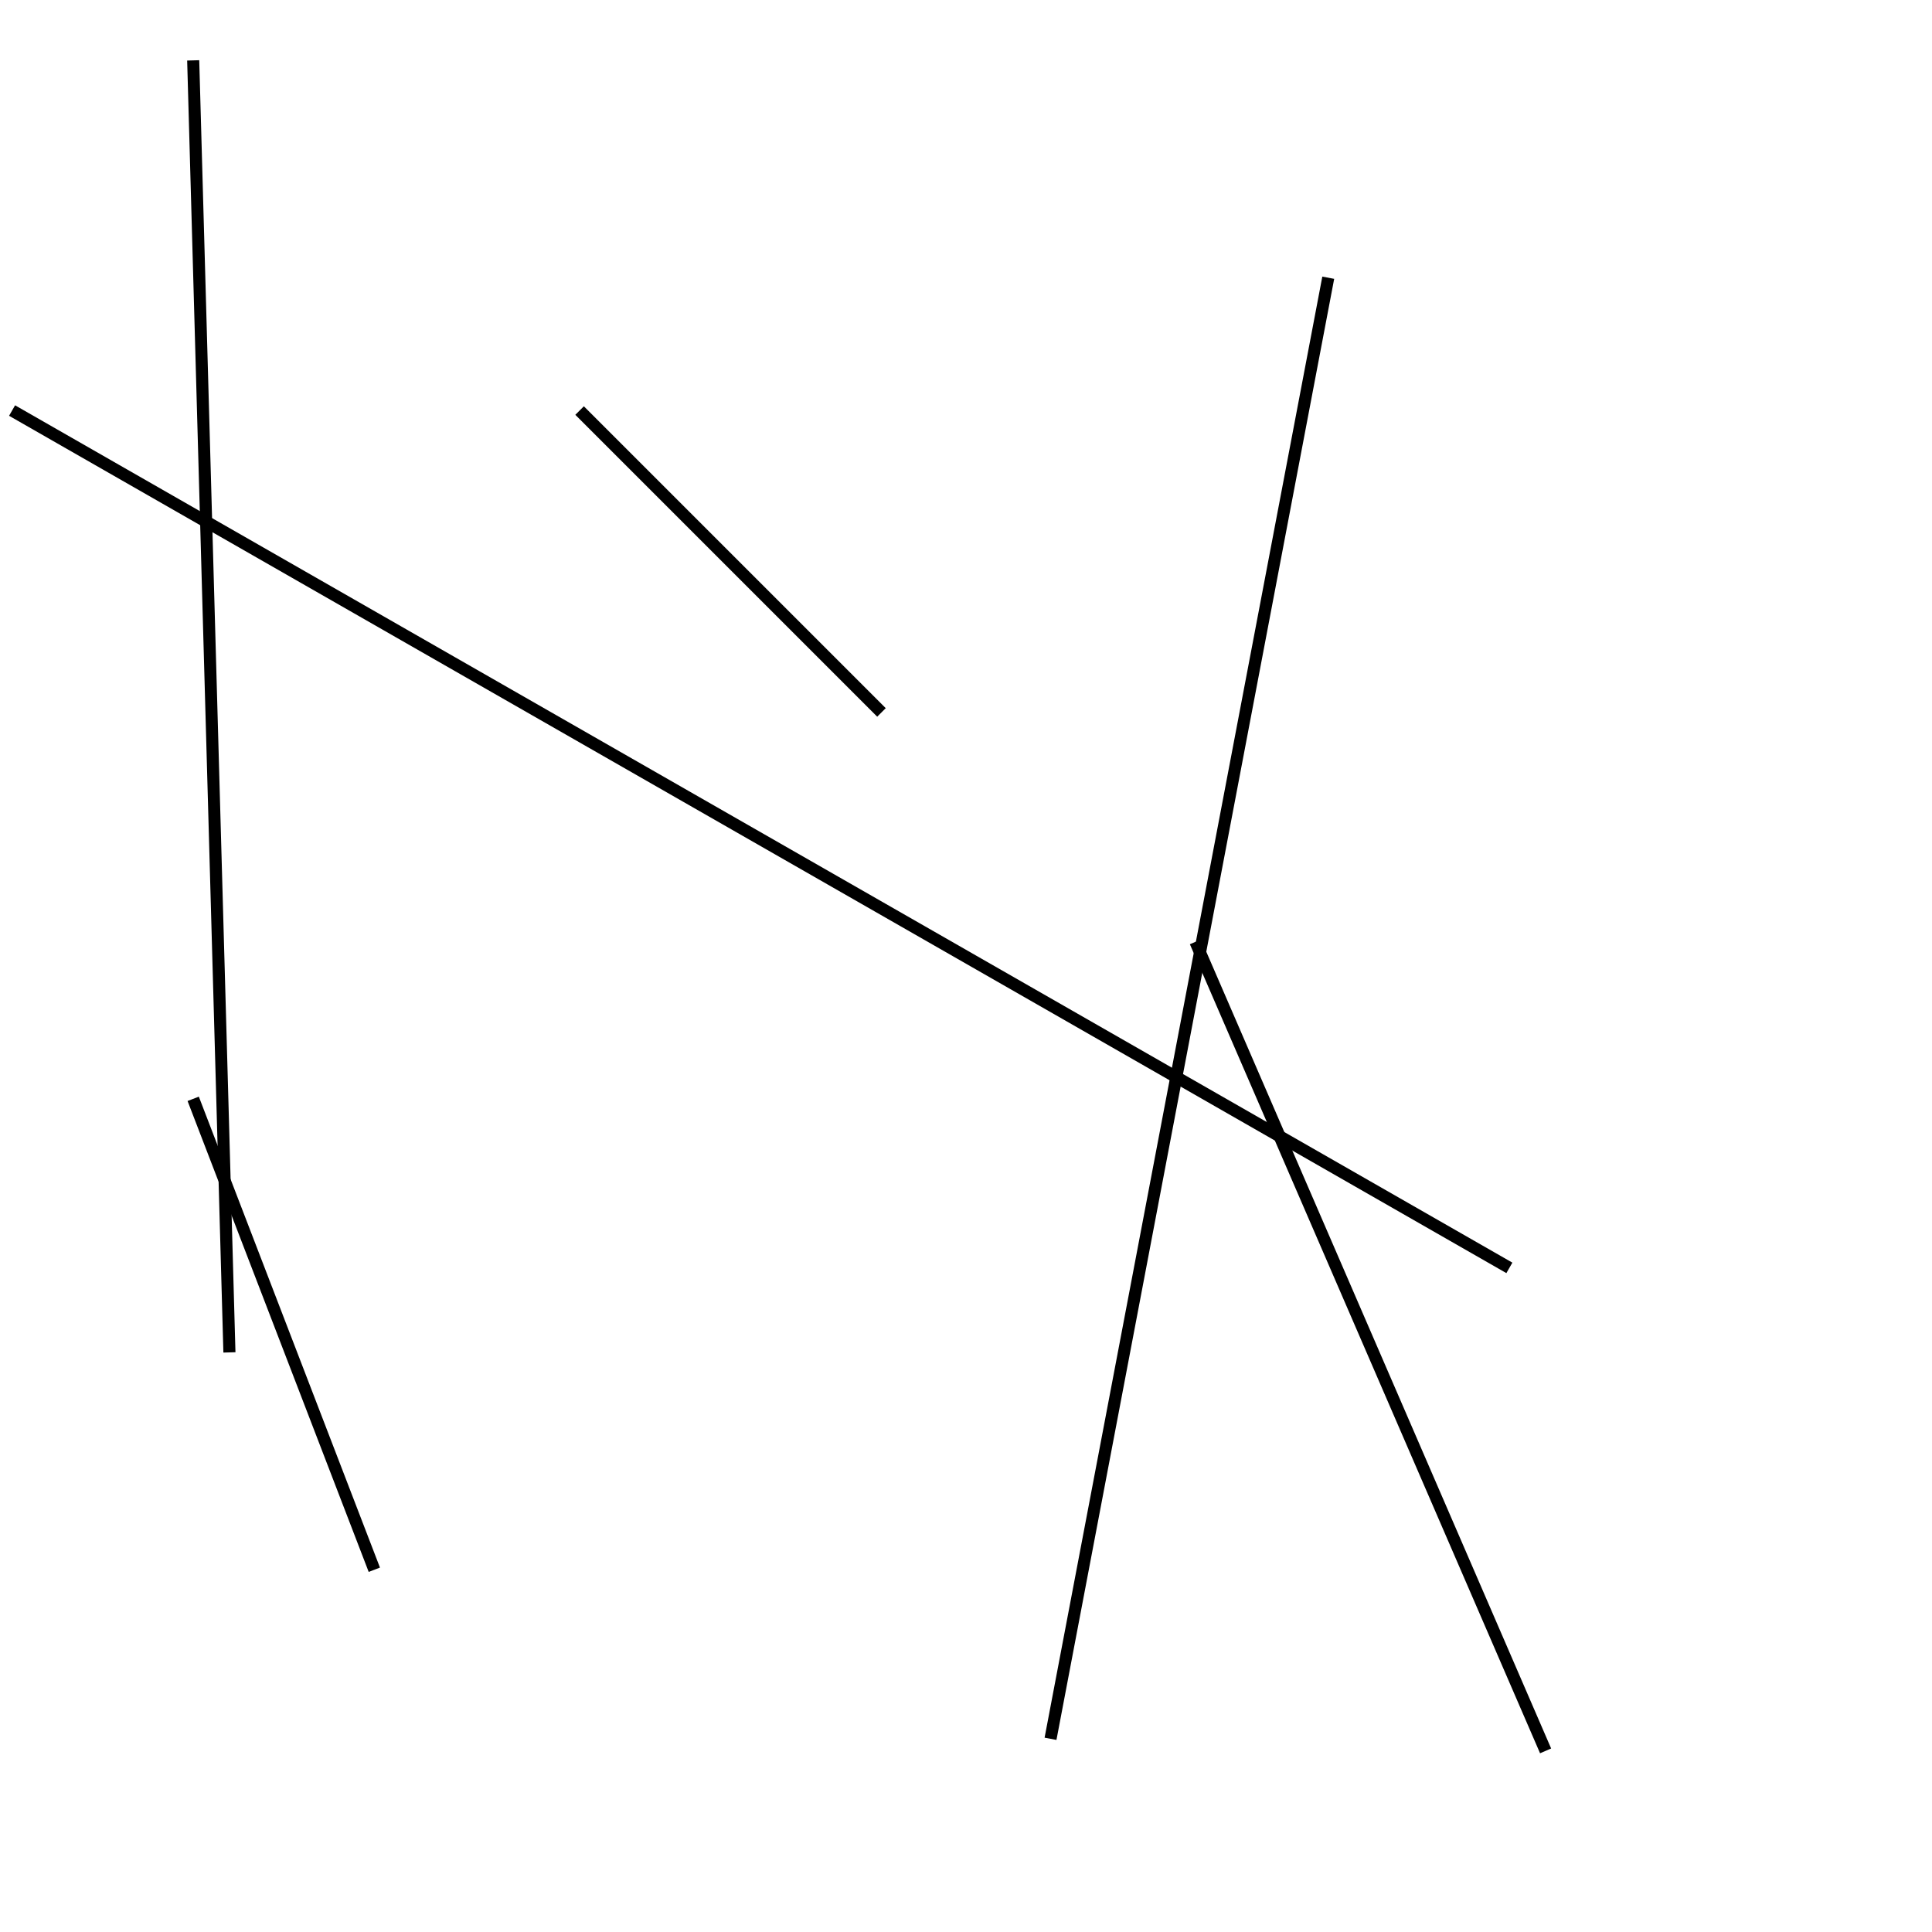 <?xml version="1.0" encoding="utf-8" ?>
<svg baseProfile="full" height="160" version="1.1" width="160" xmlns="http://www.w3.org/2000/svg" xmlns:ev="http://www.w3.org/2001/xml-events" xmlns:xlink="http://www.w3.org/1999/xlink"><defs /><line stroke="black" stroke-width="1" x1="128" x2="99" y1="145" y2="78" /><line stroke="black" stroke-width="1" x1="19" x2="16" y1="112" y2="5" /><line stroke="black" stroke-width="1" x1="110" x2="87" y1="23" y2="144" /><line stroke="black" stroke-width="1" x1="1" x2="125" y1="34" y2="105" /><line stroke="black" stroke-width="1" x1="31" x2="16" y1="130" y2="91" /><line stroke="black" stroke-width="1" x1="48" x2="73" y1="34" y2="59" /></svg>